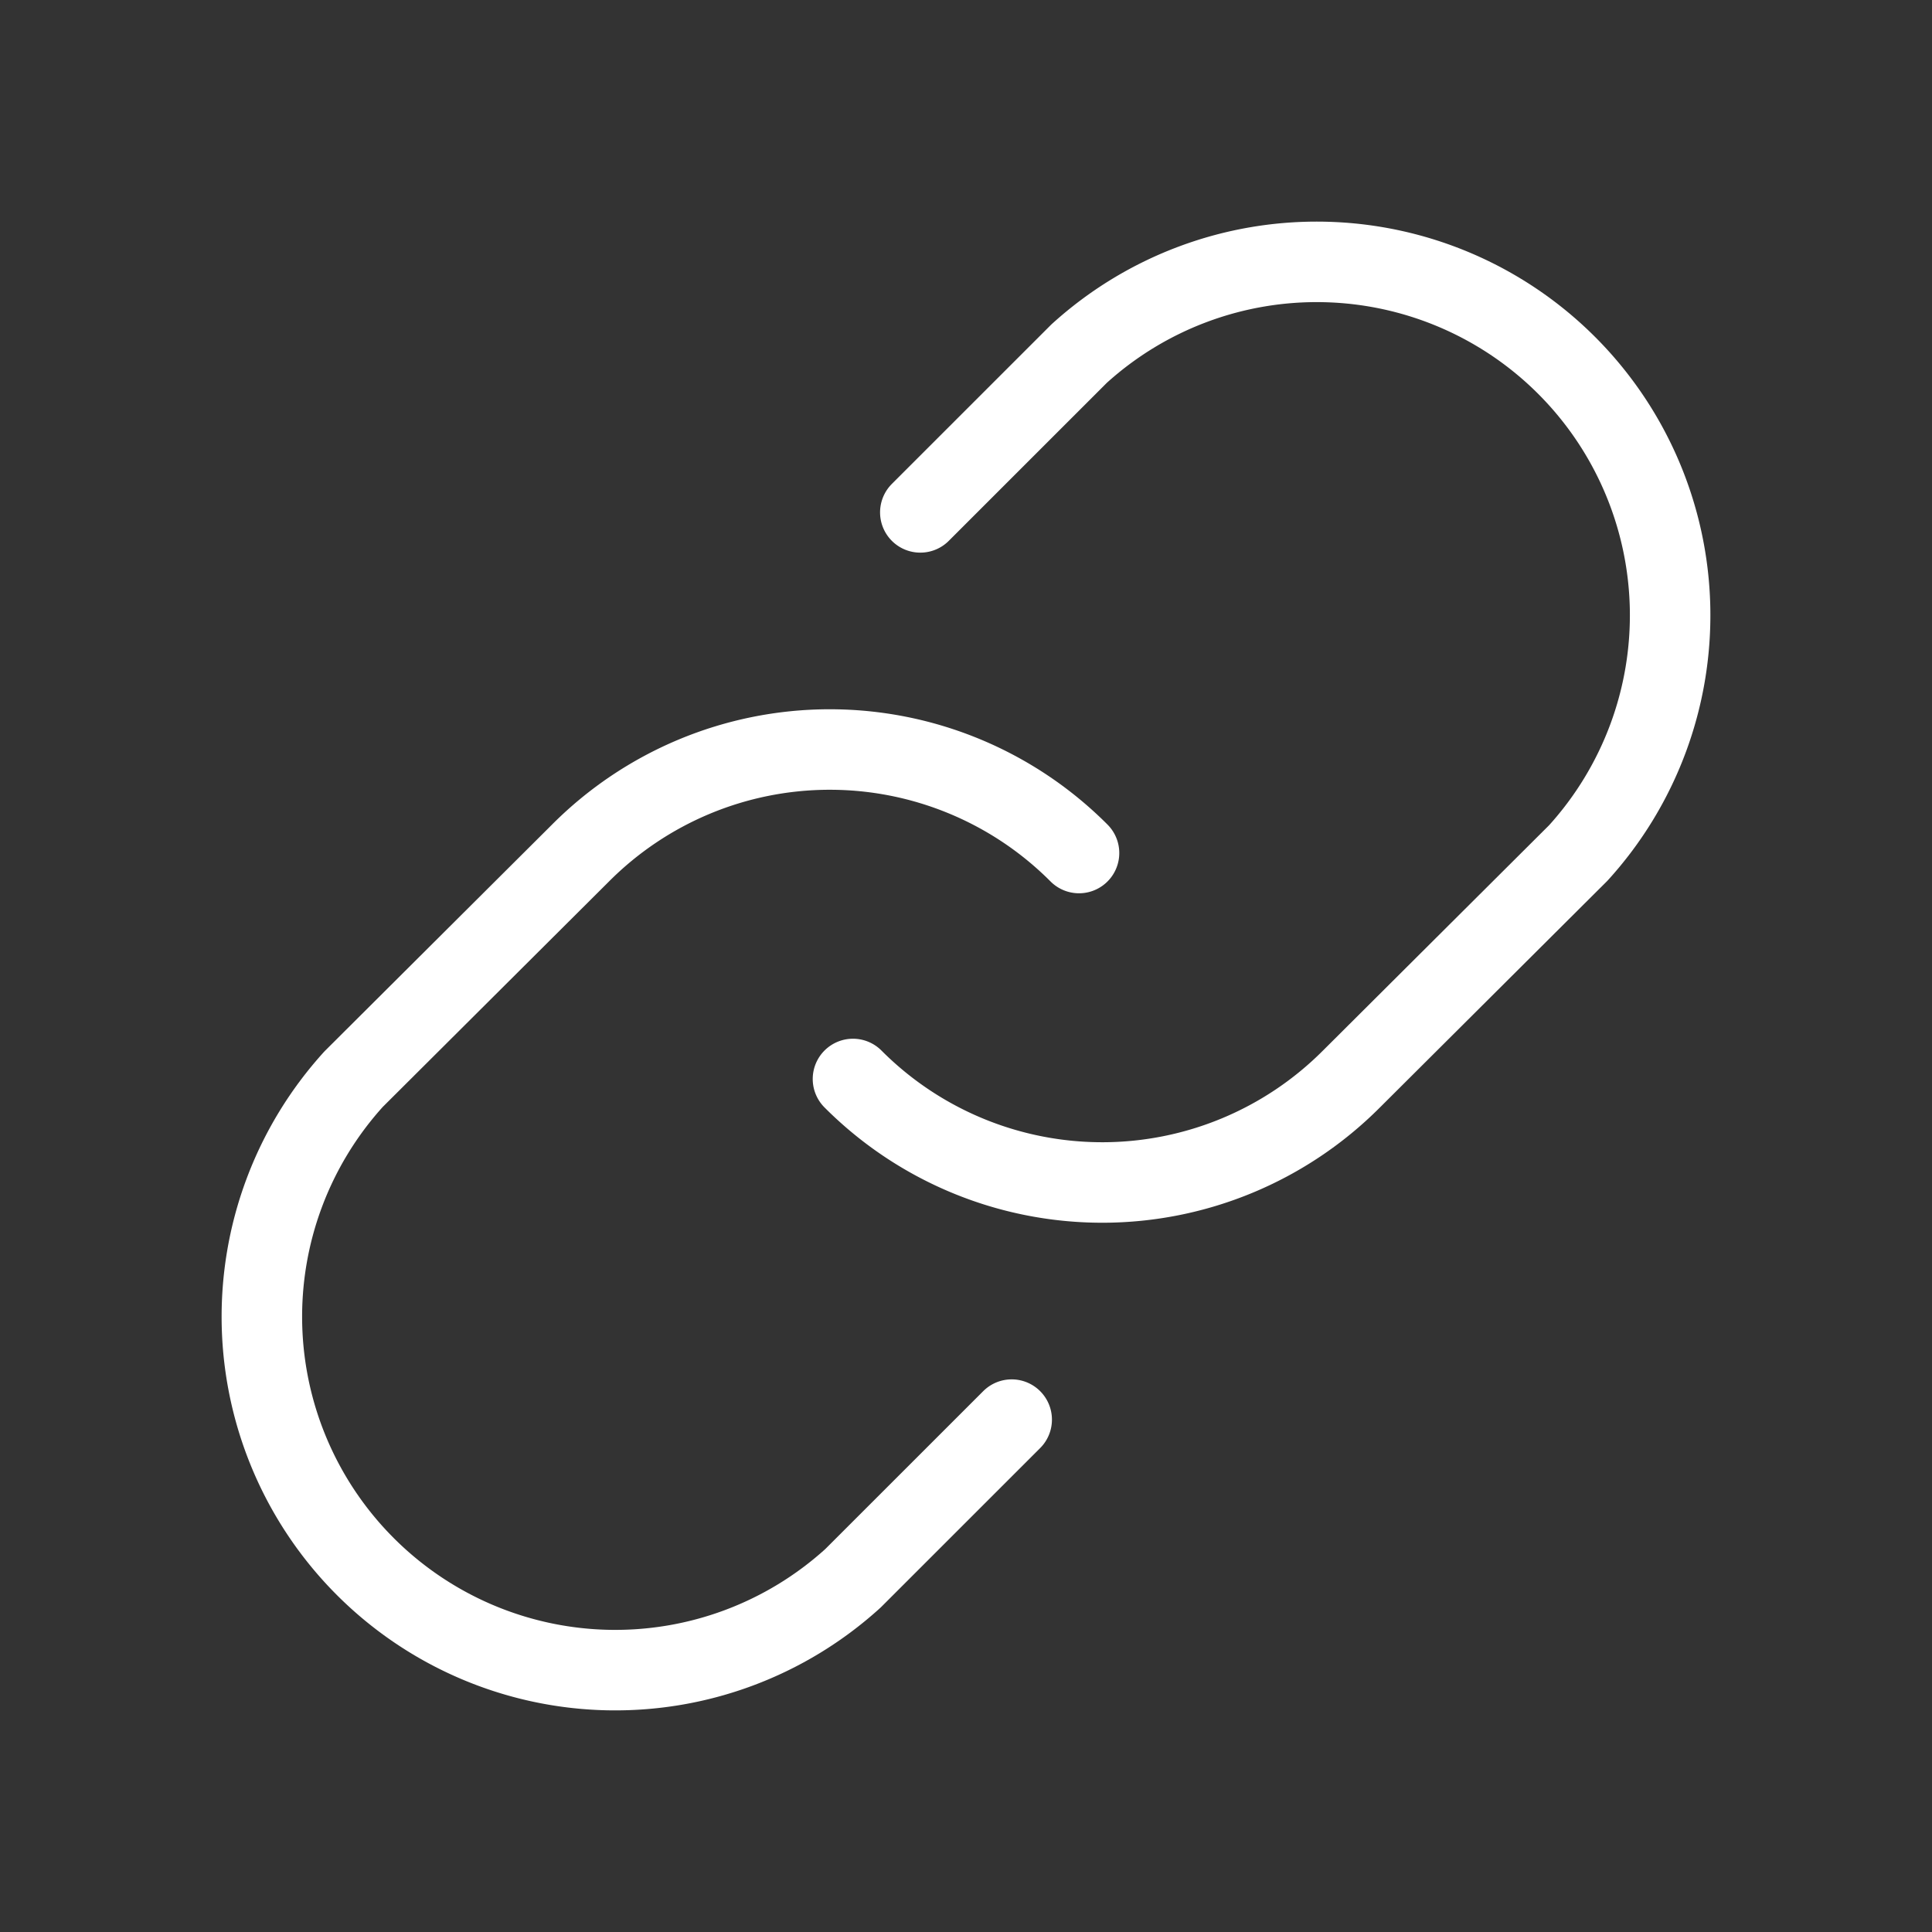 <svg xmlns="http://www.w3.org/2000/svg" viewBox="0 0 48 48"><rect x="0" y="0" width="48" height="48" fill="#333333" stroke="none"/><defs><style>.a{stroke-width:2px;stroke-width:2px;fill:none;stroke:#fff;stroke-linecap:round;stroke-linejoin:round;}</style></defs><path class="a" d="M22.865,12.73l3.943-3.942A8.781,8.781,0,0,1,39.212,21.192l-5.635,5.615a8.742,8.742,0,0,1-12.362.023l-.023-.023"/><path class="a" d="M25.135,35.27l-3.943,3.942A8.781,8.781,0,0,1,8.788,26.808l5.635-5.615A8.742,8.742,0,0,1,26.785,21.17l.023.023"/></svg>